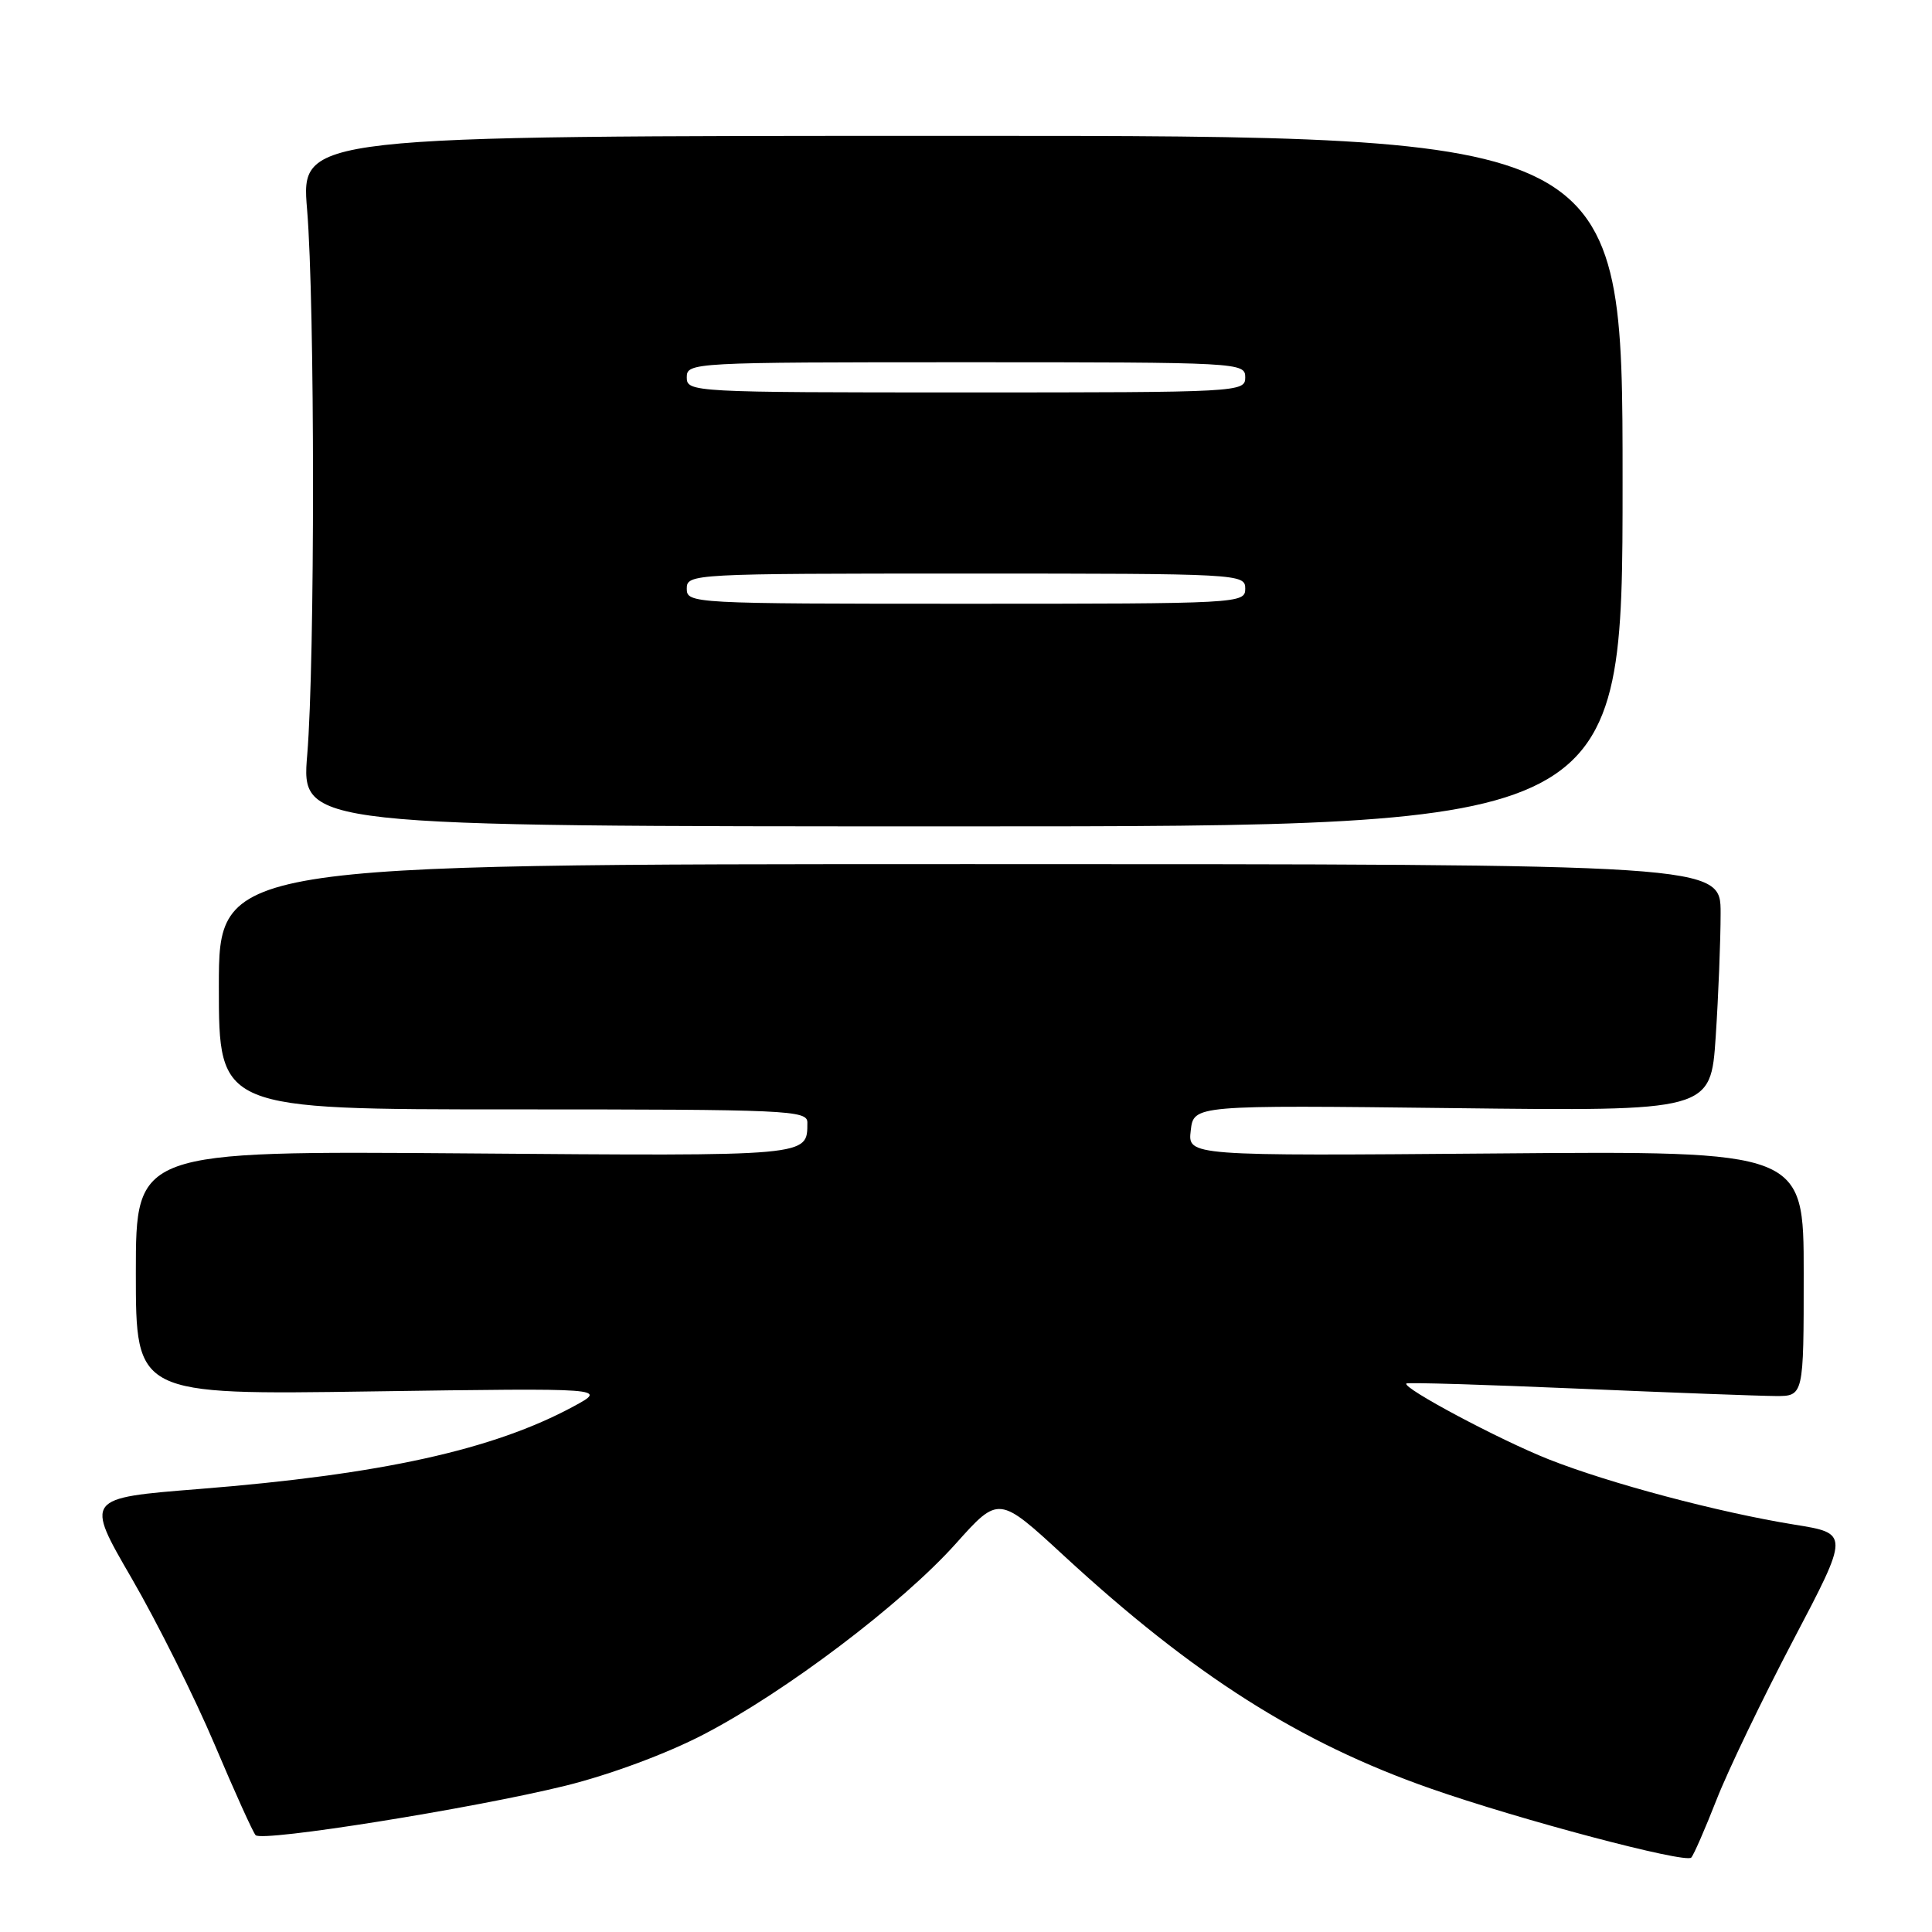 <?xml version="1.0" encoding="UTF-8" standalone="no"?>
<!DOCTYPE svg PUBLIC "-//W3C//DTD SVG 1.1//EN" "http://www.w3.org/Graphics/SVG/1.1/DTD/svg11.dtd" >
<svg xmlns="http://www.w3.org/2000/svg" xmlns:xlink="http://www.w3.org/1999/xlink" version="1.1" viewBox="0 0 256 256">
 <g >
 <path fill="currentColor"
d=" M 227.44 238.50 C 228.94 234.65 233.52 225.13 237.61 217.34 C 245.05 203.19 245.05 203.19 237.77 202.02 C 227.77 200.41 213.21 196.54 205.19 193.36 C 198.68 190.78 185.77 183.90 186.35 183.32 C 186.51 183.16 196.73 183.47 209.07 184.00 C 221.41 184.53 233.19 184.97 235.25 184.98 C 239.00 185.00 239.00 185.00 239.00 168.75 C 239.00 152.50 239.00 152.50 198.19 152.84 C 157.38 153.17 157.38 153.17 157.78 149.80 C 158.17 146.43 158.17 146.43 192.43 146.83 C 226.68 147.24 226.68 147.24 227.34 137.37 C 227.70 131.94 227.99 124.58 227.99 121.00 C 228.00 114.50 228.00 114.50 128.50 114.50 C 29.00 114.50 29.00 114.50 29.00 130.75 C 29.00 147.00 29.00 147.00 68.00 147.00 C 104.48 147.00 107.00 147.11 106.98 148.75 C 106.95 153.25 107.71 153.19 61.64 152.83 C 18.00 152.50 18.00 152.50 18.00 168.67 C 18.00 184.83 18.00 184.83 49.25 184.37 C 80.50 183.92 80.50 183.92 75.99 186.36 C 65.36 192.11 50.51 195.38 26.39 197.30 C 11.27 198.50 11.27 198.50 17.46 209.16 C 20.86 215.03 25.80 224.93 28.44 231.16 C 31.08 237.40 33.52 242.80 33.87 243.17 C 34.73 244.10 62.75 239.62 74.96 236.61 C 80.84 235.15 88.29 232.39 93.20 229.84 C 104.06 224.21 119.53 212.50 126.66 204.53 C 132.34 198.18 132.34 198.18 140.94 206.11 C 158.17 222.00 172.16 230.89 189.50 236.97 C 201.30 241.11 223.34 246.95 224.10 246.14 C 224.43 245.79 225.93 242.35 227.44 238.50 Z  M 215.00 63.75 C 215.00 18.00 215.00 18.00 127.44 18.00 C 39.88 18.00 39.88 18.00 40.69 27.75 C 41.73 40.25 41.74 87.62 40.71 100.00 C 39.92 109.50 39.92 109.50 127.46 109.50 C 215.00 109.50 215.00 109.50 215.00 63.75 Z  M 91.00 78.00 C 91.00 76.04 91.67 76.00 128.00 76.00 C 164.33 76.00 165.00 76.04 165.00 78.00 C 165.00 79.96 164.33 80.00 128.00 80.00 C 91.67 80.00 91.00 79.96 91.00 78.00 Z  M 91.00 50.00 C 91.00 48.04 91.67 48.00 128.00 48.00 C 164.33 48.00 165.00 48.04 165.00 50.00 C 165.00 51.96 164.33 52.00 128.00 52.00 C 91.67 52.00 91.00 51.96 91.00 50.00 Z "/>
</g>
</svg>